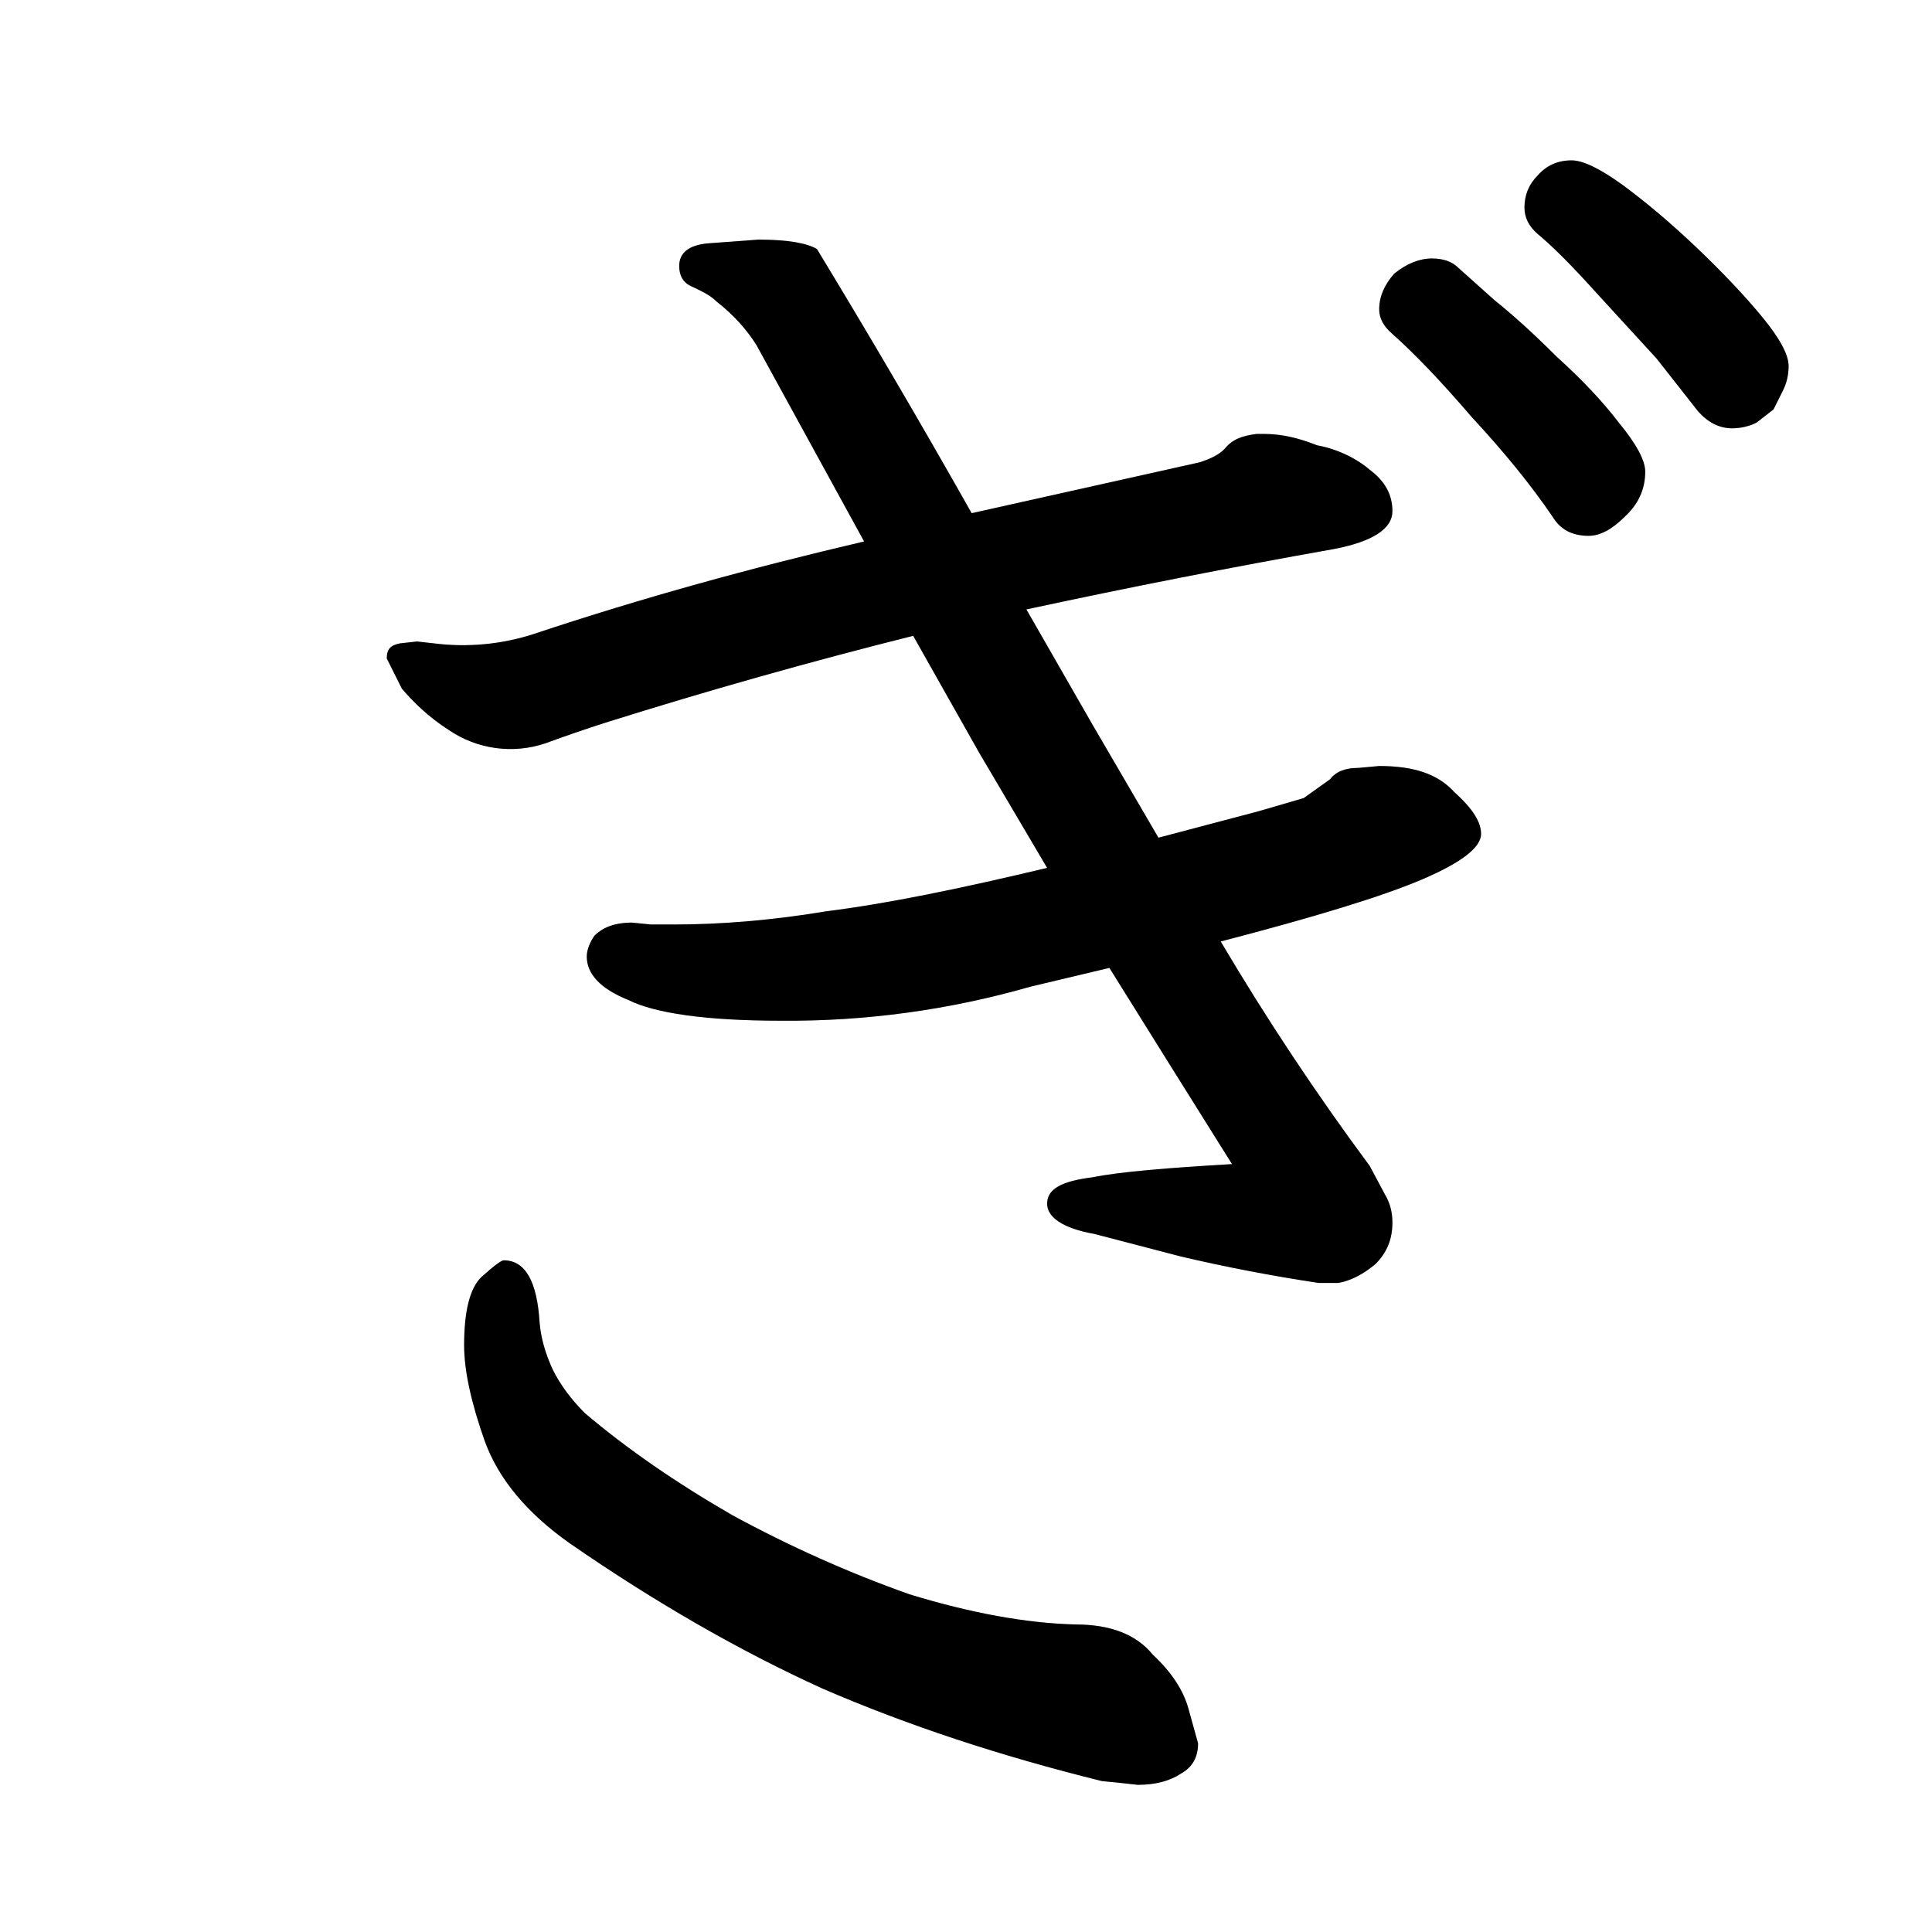 <svg data-strokesvg="ぎ" viewBox="0 0 1024 1024" xmlns="http://www.w3.org/2000/svg">
  <defs>
    <clipPath id="304eg">
      <use href="#304ea"/>
    </clipPath>
    <clipPath id="304eh">
      <use href="#304eb"/>
    </clipPath>
    <clipPath id="304ei">
      <use href="#304ec"/>
    </clipPath>
    <clipPath id="304ej">
      <use href="#304ed"/>
    </clipPath>
    <clipPath id="304ek">
      <use href="#304ee"/>
    </clipPath>
    <clipPath id="304el">
      <use href="#304ef"/>
    </clipPath>
  </defs>
  <g data-strokesvg="shadows" style="fill:#ccc">
    <path id="304ea" d="M670 230h-4c-8 1-13 3-17 8-3 3-7 5-13 7l-121 27-57 15c-60 14-118 30-175 49a122 122 0 0 1-53 5l-9-1-9 1c-5 1-7 3-7 8l8 16c6 7 14 15 25 22a58 58 0 0 0 51 7 810 810 0 0 1 32-11 2869 2869 0 0 1 163-46l60-14a4535 4535 0 0 1 163-32c21-4 31-11 31-20s-4-16-12-22c-7-6-17-11-28-13-10-4-19-6-28-6z"/>
    <path id="304eb" d="M555 460c-46 11-85 19-117 23-30 5-57 7-81 7h-12l-10-1c-10 0-16 3-20 7-2 3-4 7-4 11 0 9 7 17 22 23 14 7 41 11 81 11a464 464 0 0 0 132-18l42-10 59-14c50-13 86-24 107-33s31-17 31-24c0-6-4-13-14-22-9-10-22-14-40-14l-11 1c-7 0-12 2-15 6l-14 10-24 7-53 14z"/>
    <path id="304ec" d="M515 272a5129 5129 0 0 0-82-140c-5-3-15-5-31-5l-27 2c-10 1-15 5-15 12 0 5 2 9 7 11 4 2 9 4 13 8 9 7 16 15 21 23l57 104 26 50 35 62 36 61 33 53a38229 38229 0 0 0 65 104c-34 2-59 4-74 7-16 2-24 6-24 14 0 7 8 13 25 16l46 12a918 918 0 0 0 73 14h10c7-1 14-5 20-10 6-6 9-13 9-22 0-5-1-10-4-15l-8-15a1378 1378 0 0 1-79-119l-33-55-35-60-35-61z"/>
    <path id="304ed" d="m584 944 10 1 9 1q14 0 23-6 9-5 9-16l-5-18q-4-15-19-29-13-16-41-16-39-1-88-16-48-17-94-42-45-26-78-54-11-11-17-23-6-13-7-25-2-33-19-33-2 0-12 9-9 9-9 36 0 20 11 51 11 30 45 54 68 47 134 77 67 29 148 49z"/>
    <path id="304ee" d="M842 284q9 0 19-10 11-10 11-24 0-9-14-26-13-17-33-35-18-18-33-30l-19-17q-5-5-14-5-10 0-20 8-8 9-8 19 0 7 7 13 18 16 42 44 26 28 43 53 6 10 19 10z"/>
    <path id="304ef" d="m940 217 5-10q3-6 3-13 0-9-14-26t-35-37q-20-19-39-33-18-13-27-13-11 0-18 8-7 7-7 17 0 8 7 14 12 10 30 30l33 36 22 28q8 9 18 9 7 0 13-3l9-7z"/>
  </g>
  <g data-strokesvg="strokes" style="stroke:#000;fill:none;stroke-width:128;stroke-linecap:round">
    <path style="--i:0" d="m142 394 538-121" clip-path="url(#304eg)"/>
    <path style="--i:1" d="m247 541 478-99" clip-path="url(#304eh)"/>
    <path style="--i:2" d="M347 65c225 466 510 585 336 592l-79 3" clip-path="url(#304ei)"/>
    <path style="--i:3" d="M258 603s-23 198 167 266c54 19 156 40 156 40" clip-path="url(#304ej)"/>
    <path style="--i:4" d="m690 99 127 135" clip-path="url(#304ek)"/>
    <path style="--i:5" d="m771 43 128 132" clip-path="url(#304el)"/>
  </g>
</svg>
